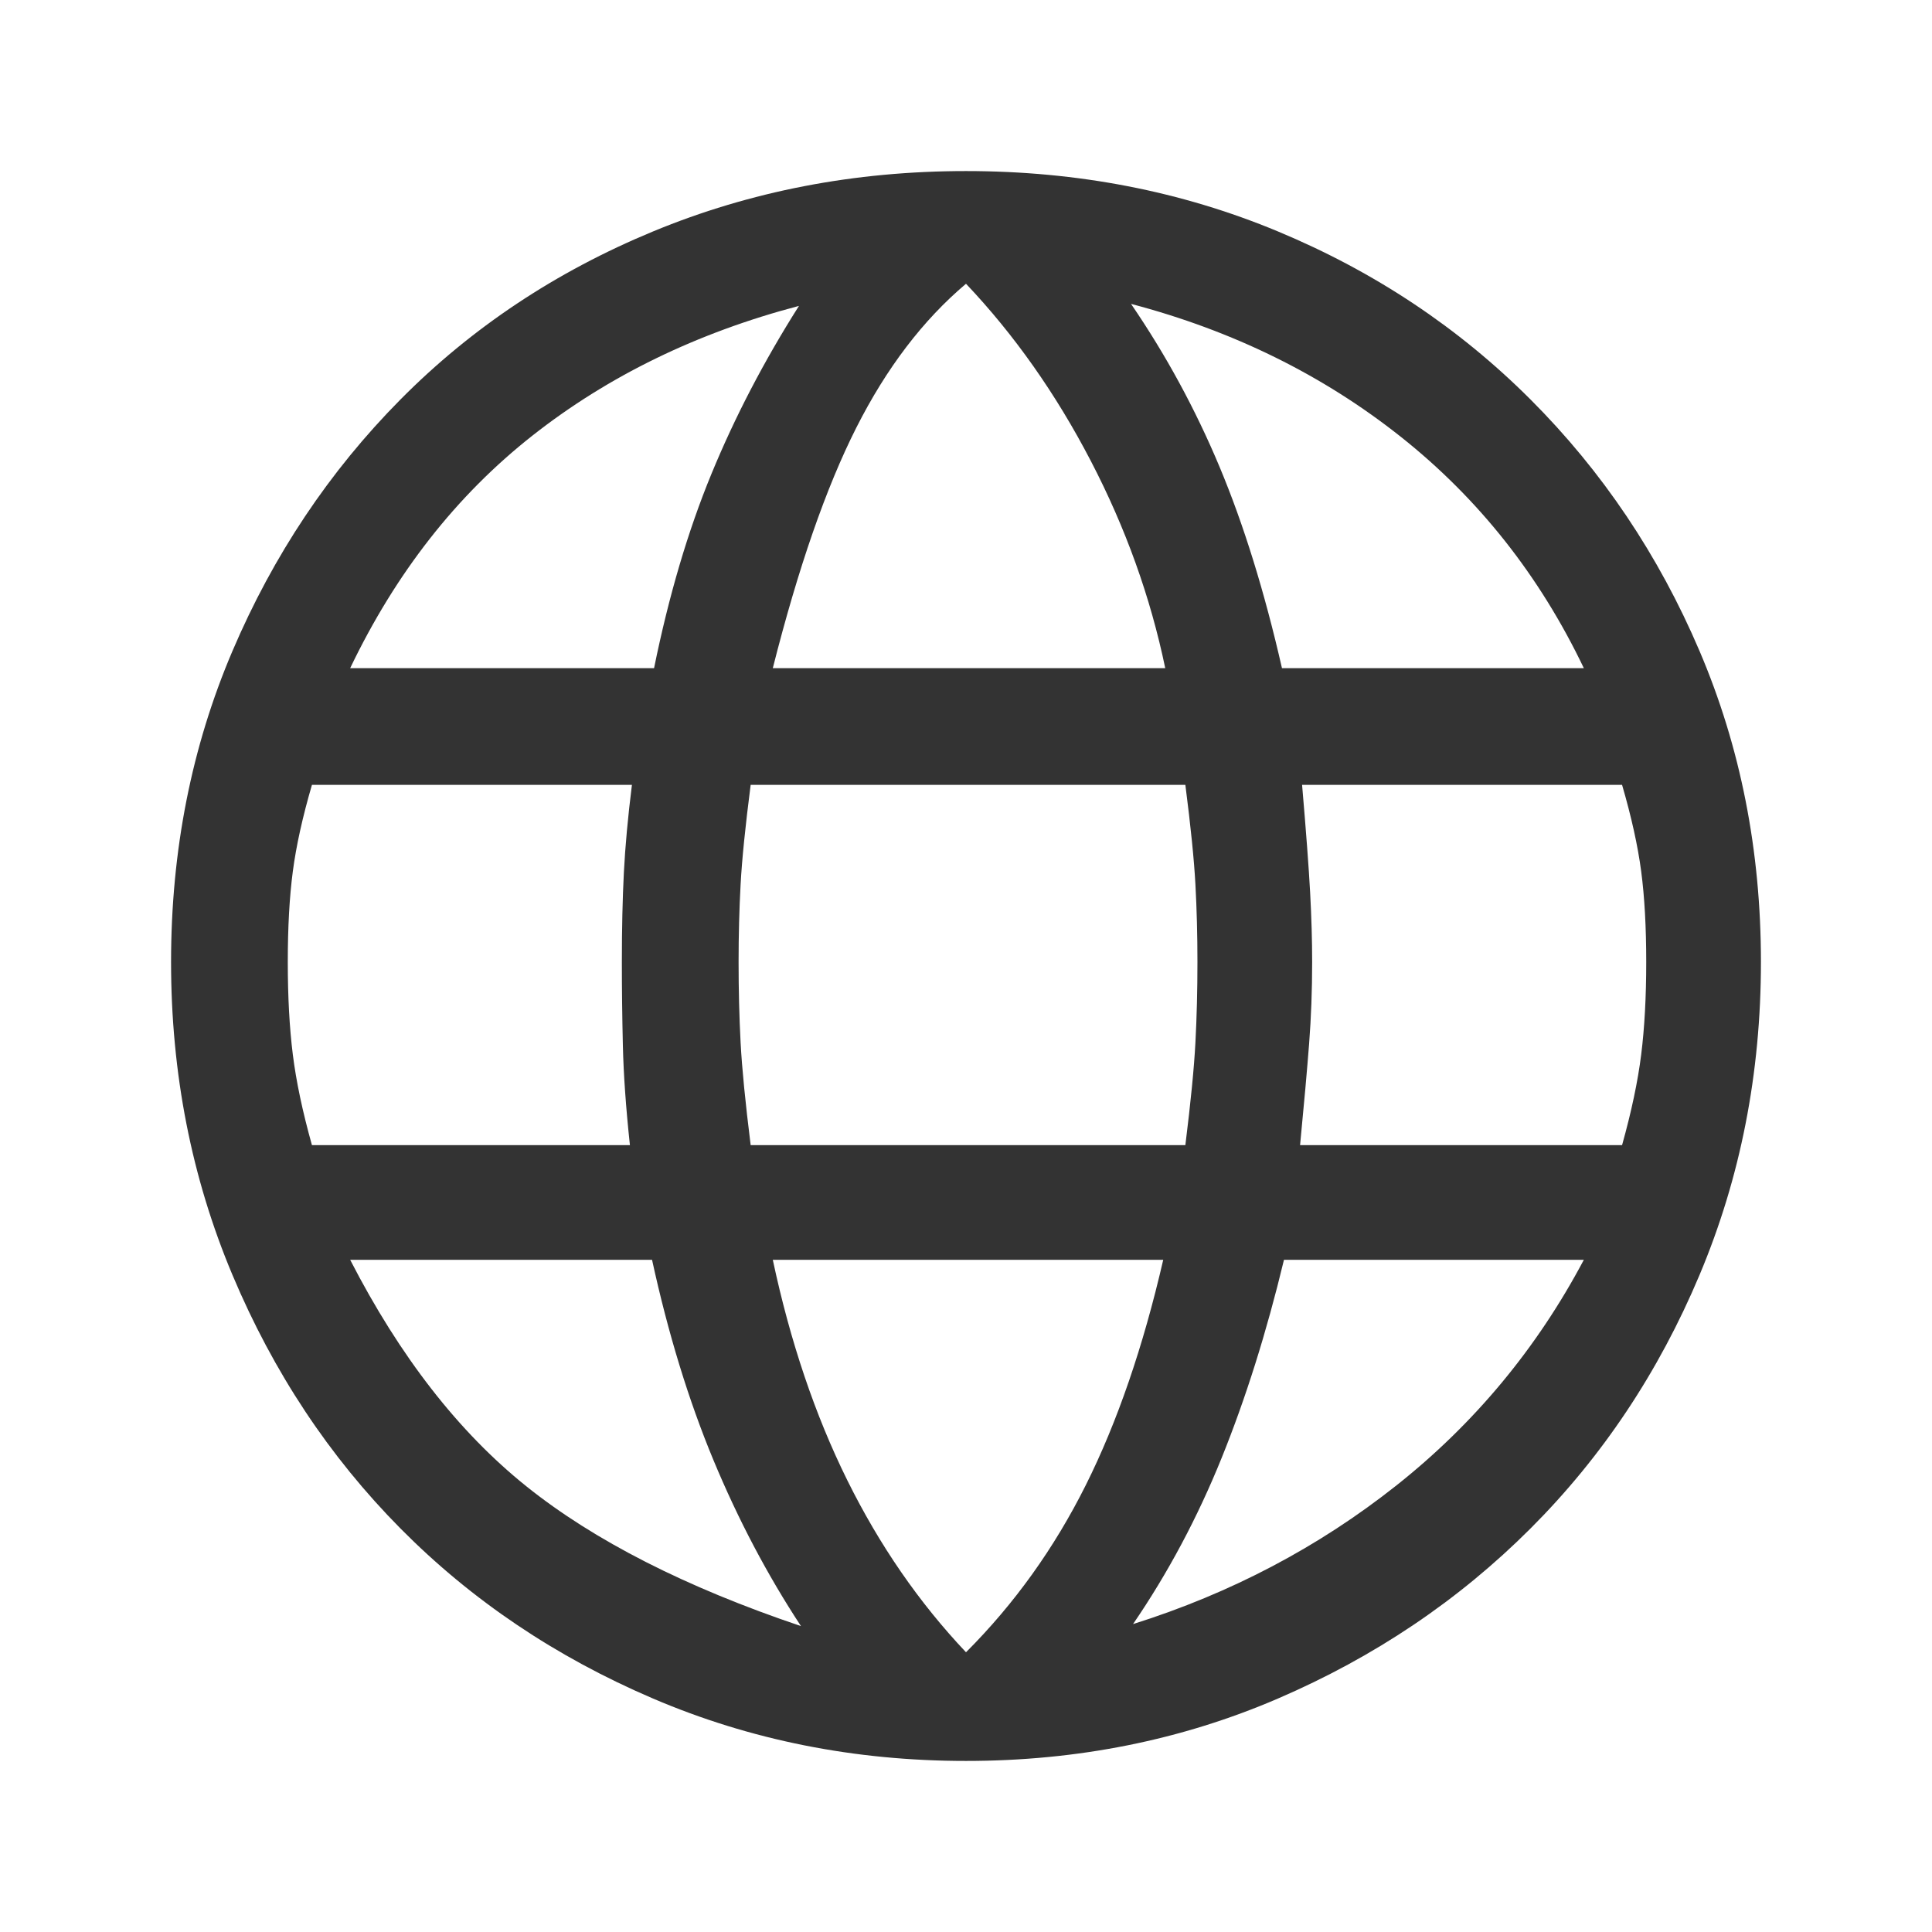 <svg xmlns="http://www.w3.org/2000/svg" height="48" width="48"><path d="M24 43.75Q19.85 43.75 16.225 42.2Q12.6 40.65 9.95 37.975Q7.3 35.3 5.775 31.675Q4.25 28.05 4.25 23.9Q4.25 19.75 5.775 16.175Q7.3 12.6 9.95 9.925Q12.6 7.25 16.225 5.75Q19.85 4.25 24 4.25Q28.15 4.25 31.75 5.75Q35.35 7.25 38.025 9.925Q40.7 12.6 42.225 16.175Q43.75 19.75 43.75 23.9Q43.75 28.05 42.225 31.675Q40.7 35.3 38.025 37.975Q35.35 40.65 31.75 42.2Q28.15 43.75 24 43.75ZM31.85 16.6H39.35Q37.7 13.15 34.8 10.85Q31.9 8.55 28.1 7.55Q29.4 9.45 30.3 11.6Q31.2 13.75 31.85 16.6ZM19.2 16.6H28.95Q28.4 13.95 27.1 11.45Q25.8 8.95 24 7.05Q22.4 8.4 21.275 10.625Q20.15 12.85 19.2 16.6ZM7.75 28.45H15.65Q15.5 27.05 15.475 25.975Q15.45 24.9 15.45 23.9Q15.45 22.65 15.5 21.675Q15.55 20.7 15.7 19.5H7.75Q7.4 20.7 7.275 21.65Q7.15 22.6 7.15 23.9Q7.15 25.2 7.275 26.2Q7.4 27.2 7.75 28.45ZM19.9 40.4Q18.65 38.5 17.725 36.275Q16.8 34.05 16.2 31.3H8.7Q10.55 34.9 13.075 36.925Q15.6 38.95 19.9 40.4ZM8.7 16.6H16.25Q16.8 13.9 17.675 11.775Q18.55 9.65 19.85 7.6Q16.05 8.6 13.225 10.825Q10.4 13.05 8.7 16.6ZM24 41.05Q25.8 39.25 26.975 36.9Q28.15 34.55 28.9 31.3H19.2Q19.85 34.35 21.05 36.775Q22.25 39.2 24 41.05ZM18.65 28.45H29.45Q29.65 26.85 29.7 25.9Q29.75 24.95 29.75 23.9Q29.75 22.9 29.7 21.975Q29.65 21.05 29.45 19.5H18.65Q18.45 21.05 18.4 21.975Q18.35 22.9 18.35 23.9Q18.35 24.95 18.4 25.9Q18.45 26.85 18.65 28.45ZM28.15 40.35Q31.8 39.2 34.7 36.9Q37.6 34.6 39.35 31.3H31.9Q31.25 34 30.35 36.225Q29.45 38.45 28.15 40.35ZM32.3 28.45H40.3Q40.65 27.2 40.775 26.2Q40.9 25.2 40.9 23.9Q40.9 22.6 40.775 21.65Q40.65 20.7 40.3 19.5H32.35Q32.5 21.25 32.55 22.175Q32.6 23.1 32.6 23.9Q32.6 24.95 32.525 25.925Q32.45 26.9 32.3 28.45Z" fill="#333333" /></svg>